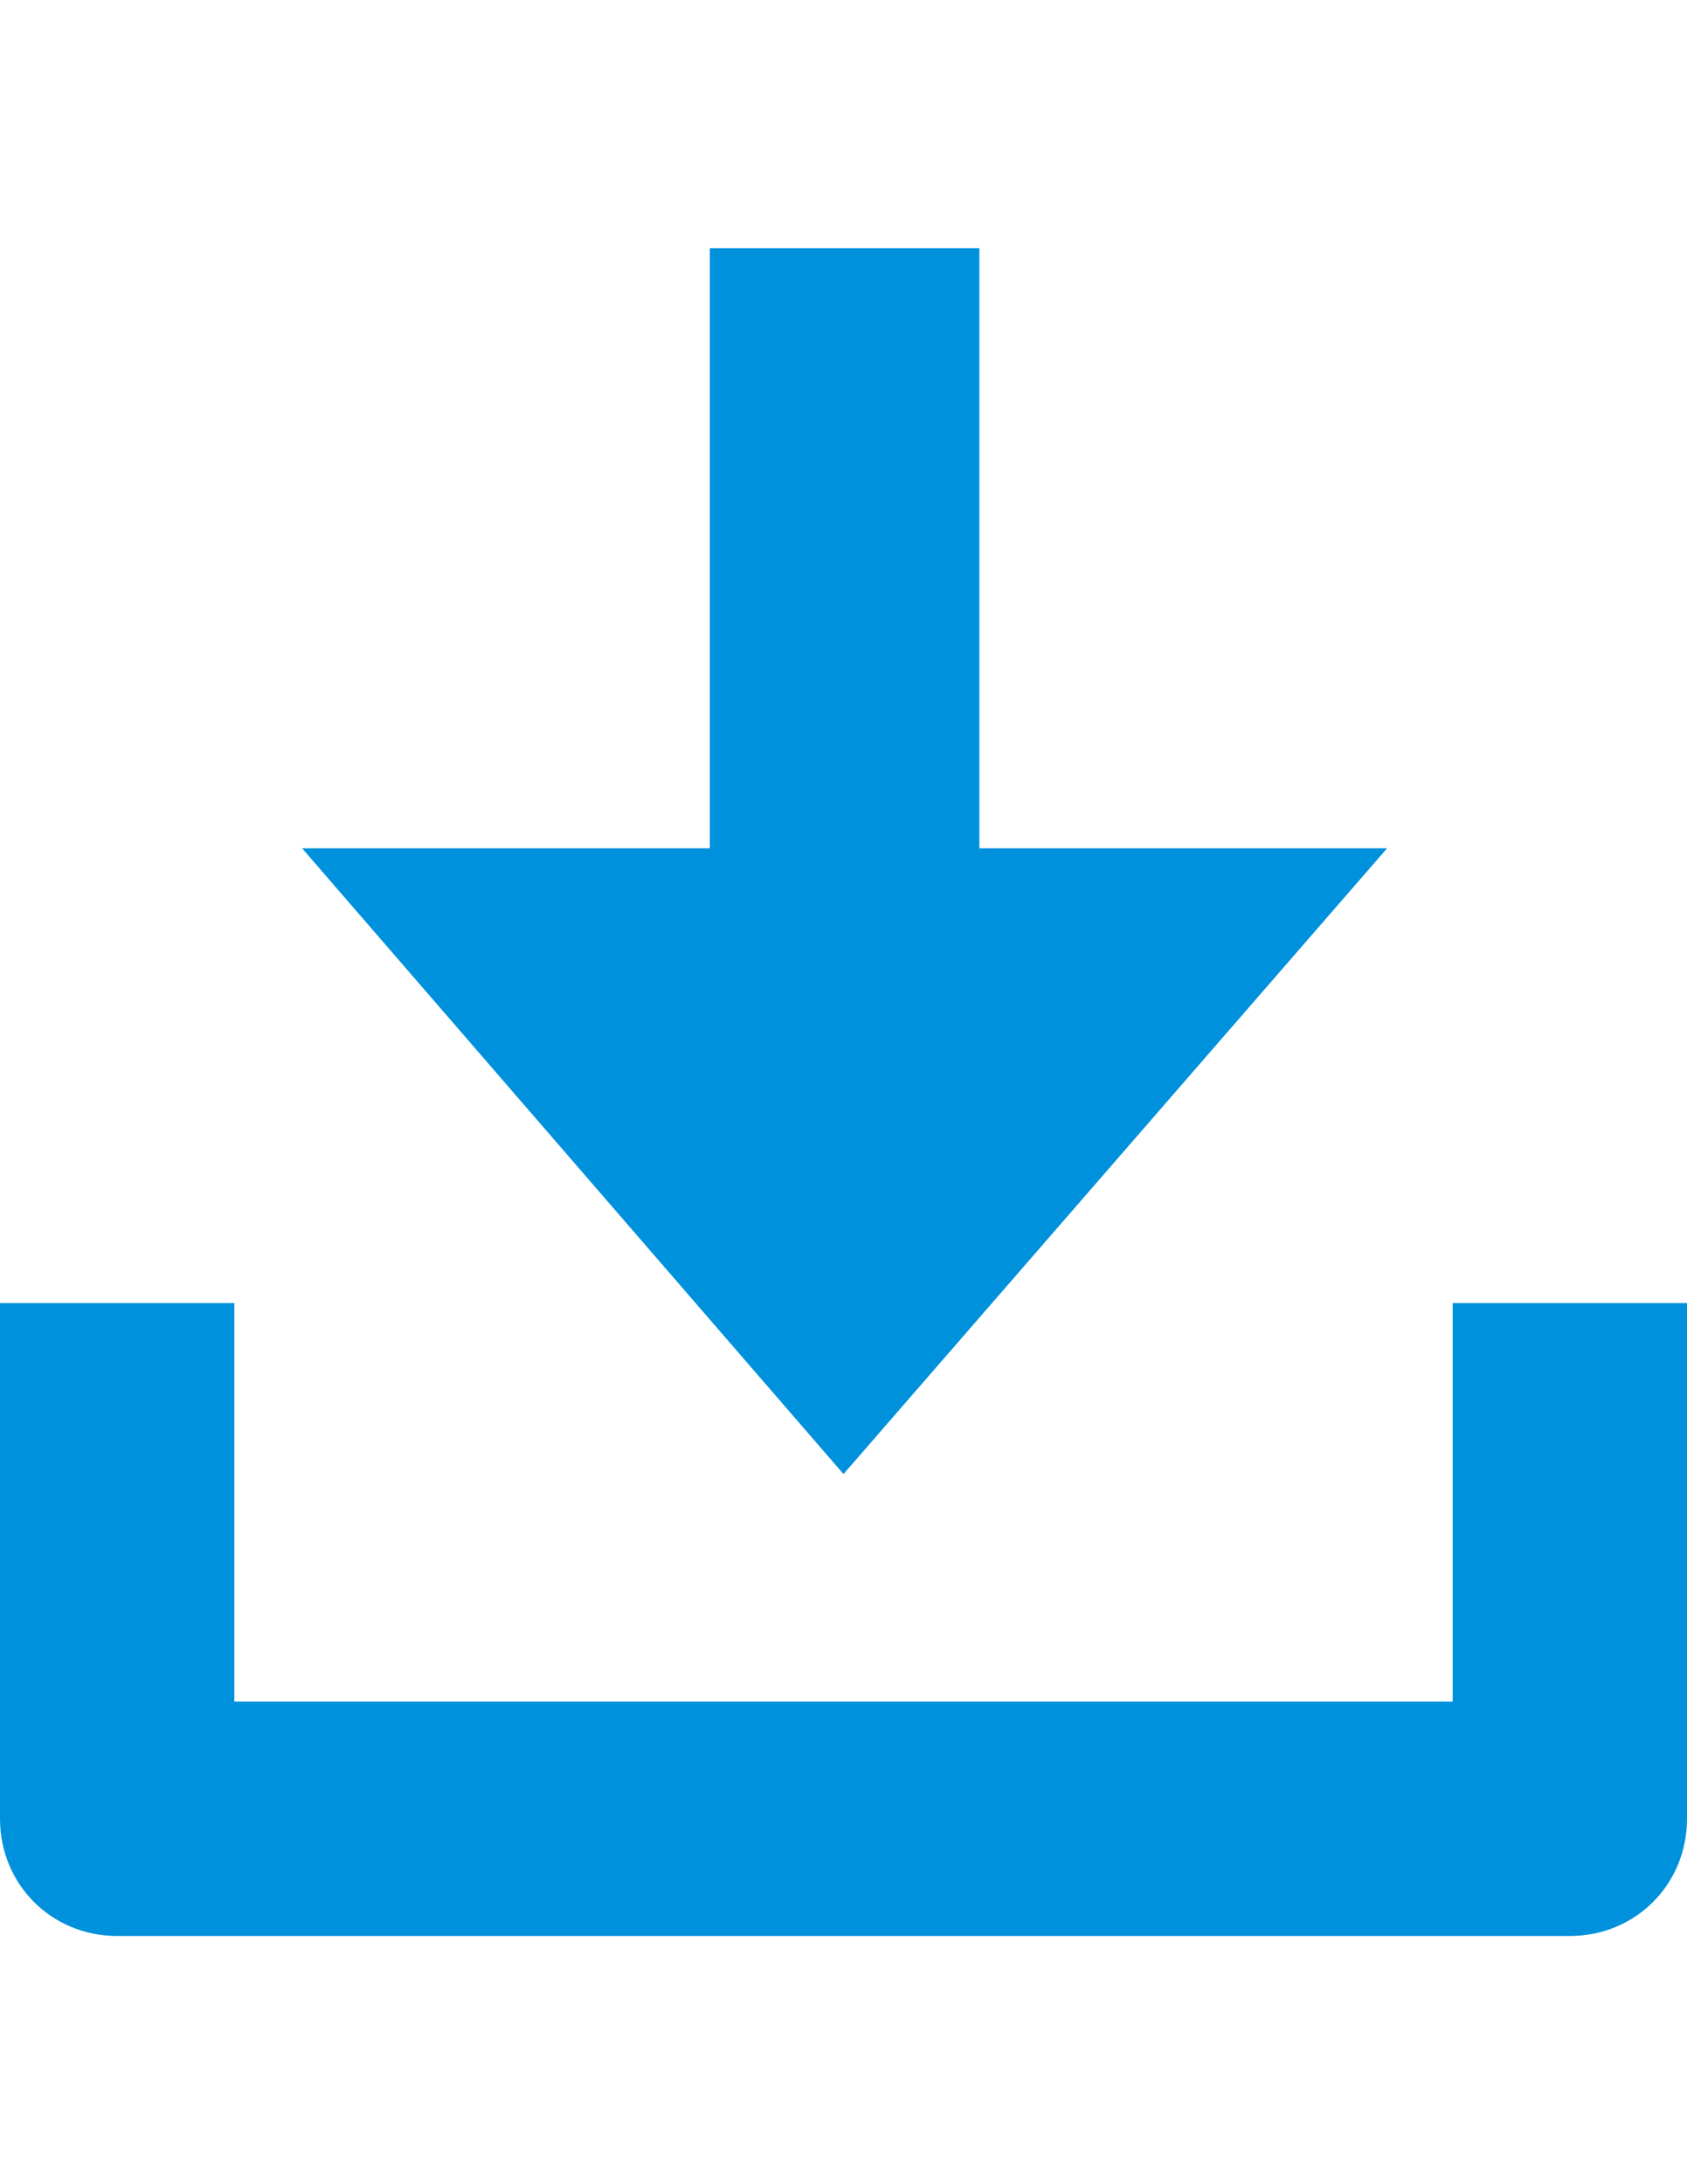 <?xml version="1.0" encoding="utf-8"?>
<!-- Generator: Adobe Illustrator 18.1.1, SVG Export Plug-In . SVG Version: 6.00 Build 0)  -->
<svg version="1.1" id="Layer_1" xmlns="http://www.w3.org/2000/svg" xmlns:xlink="http://www.w3.org/1999/xlink" x="0px" y="0px"
	 viewBox="0 0 612 792" enable-background="new 0 0 612 792" xml:space="preserve">
<g>
	<polygon fill="#0091DC" points="503.2,307.6 355.3,307.6 355.3,90 257.5,90 257.5,307.6 109.6,307.6 306,534.5 	"/>
	<path fill="#0091DC" d="M527,472.5V617H85V472.5H0v187C0,683.3,18.7,702,42.5,702h527c23.8,0,42.5-18.7,42.5-42.5v-187H527z"/>
</g>
</svg>
